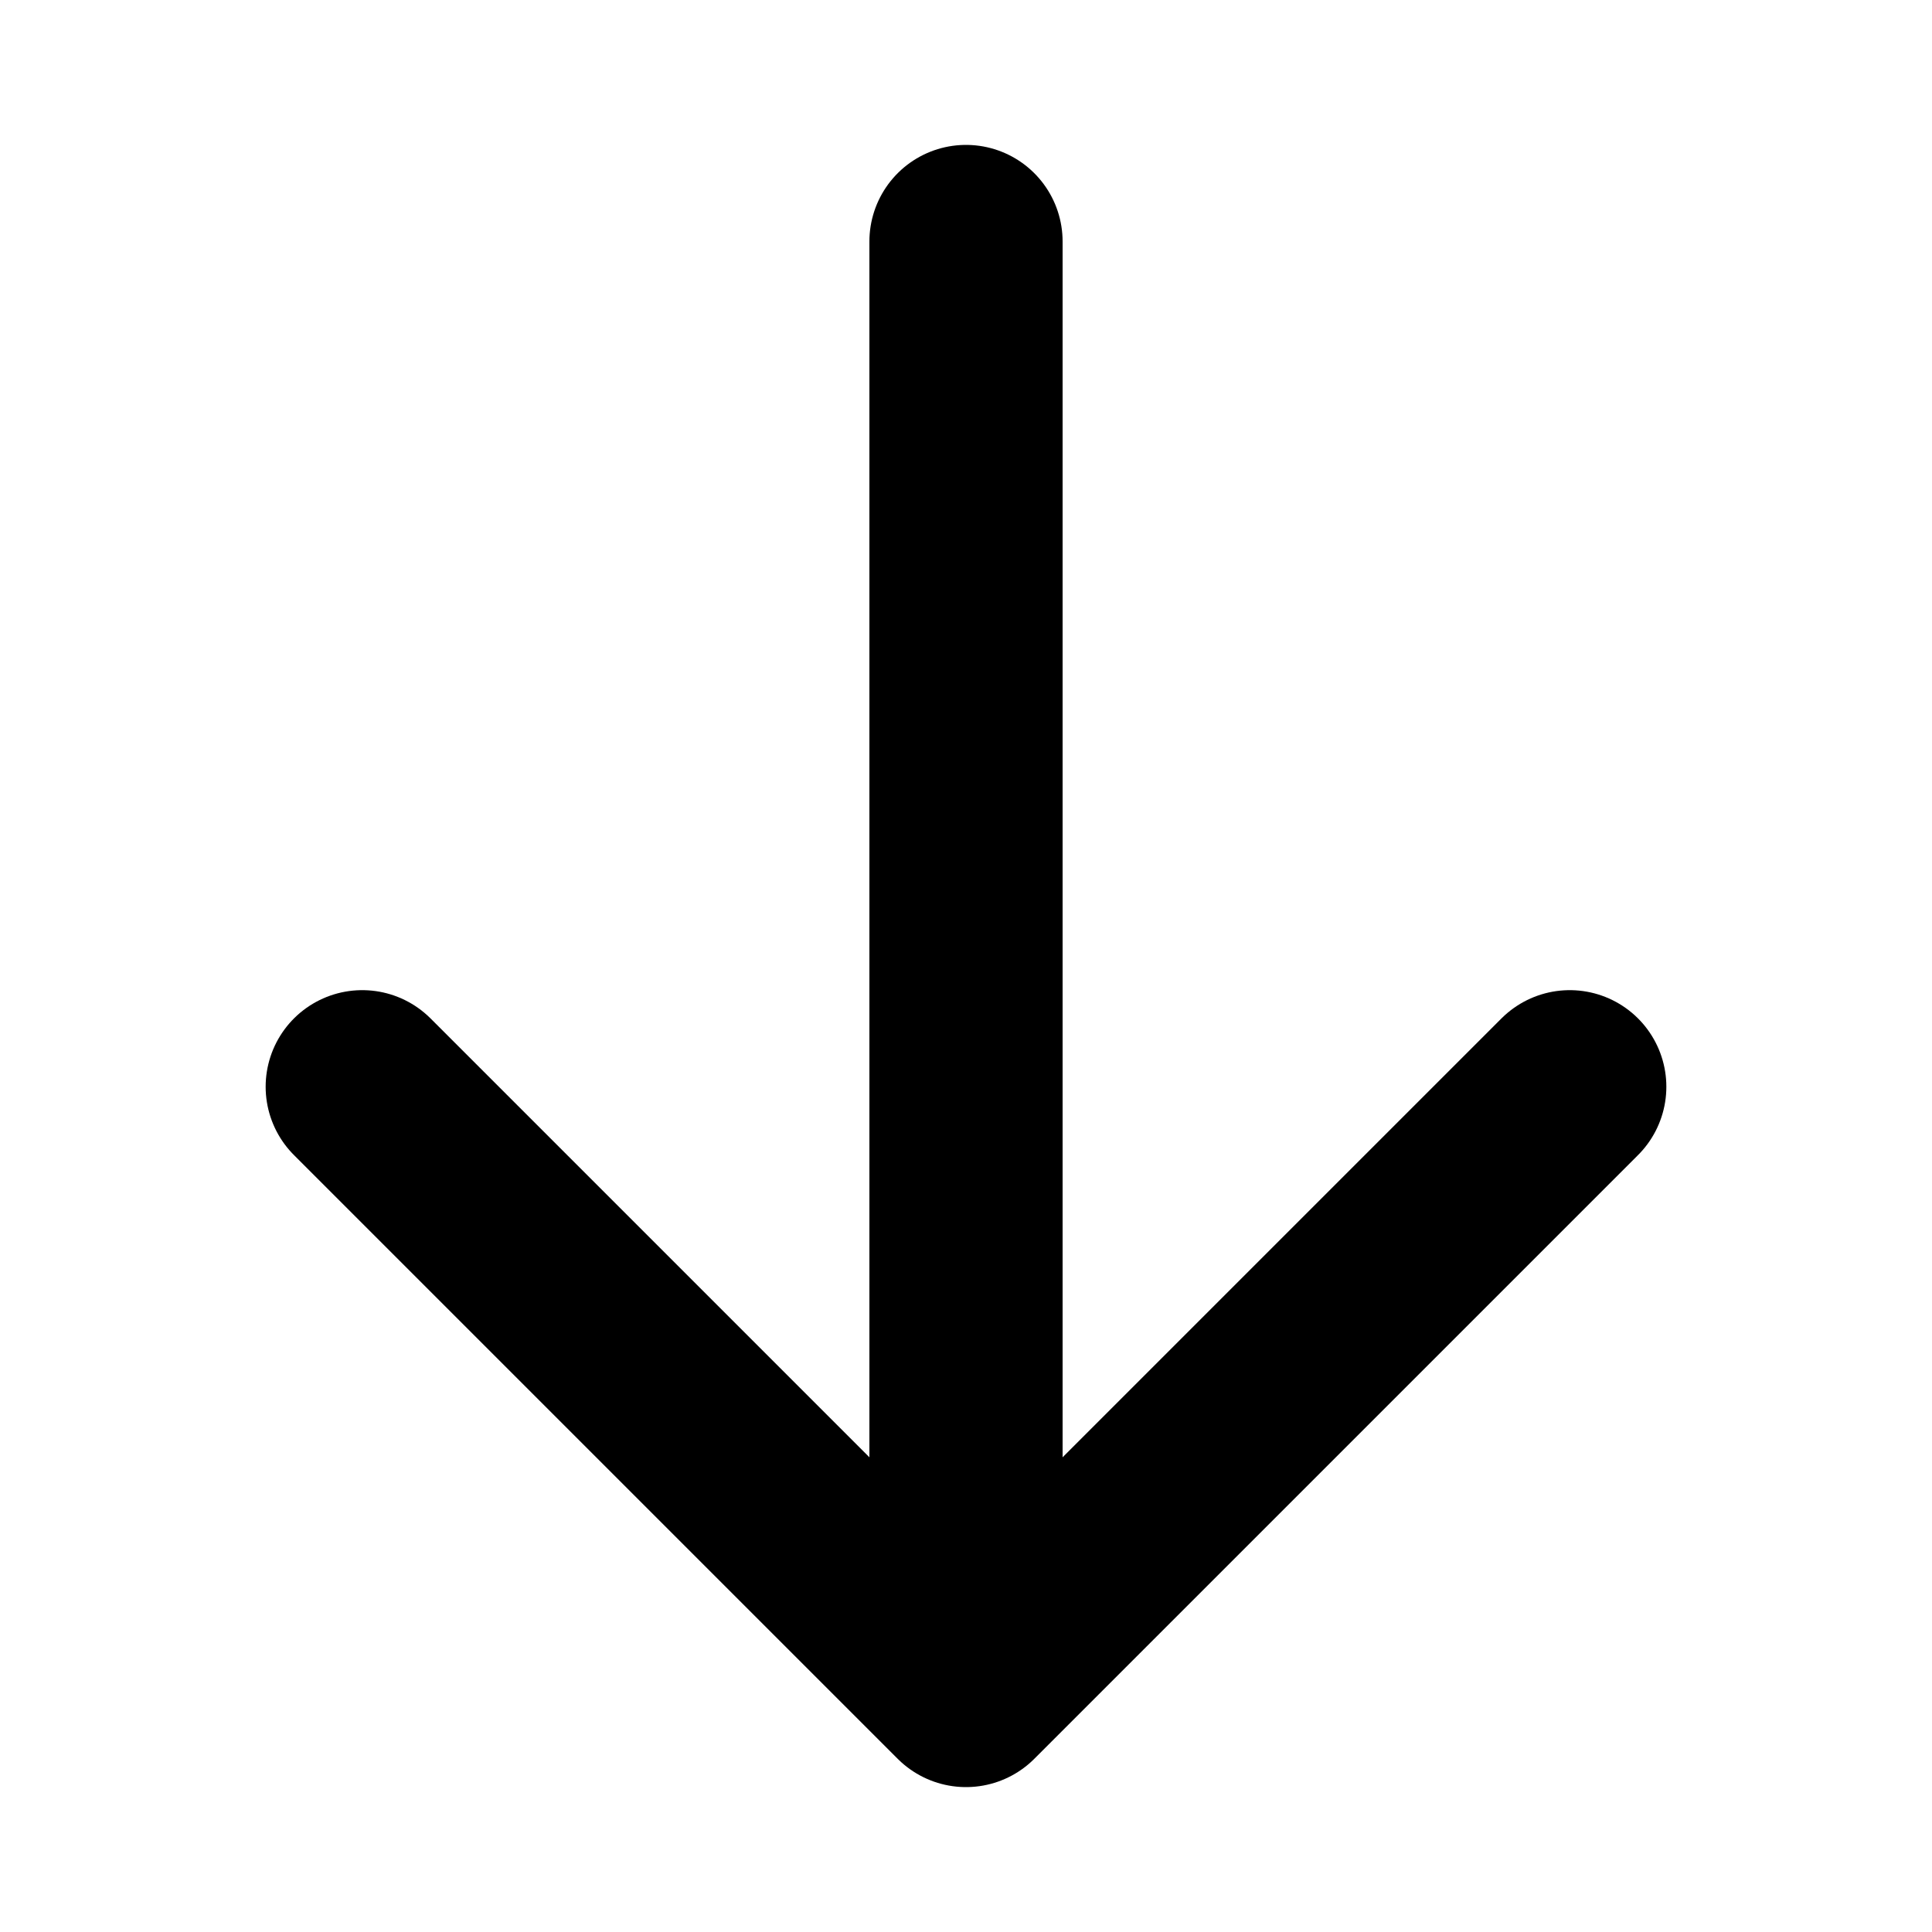 <svg width="20" height="20" viewBox="0 0 20 20" fill="none" xmlns="http://www.w3.org/2000/svg">
<path d="M16.25 11.25L10 17.5M10 17.5L3.75 11.25M10 17.5L10 2.5" stroke="currentColor" stroke-width="2" stroke-linecap="round" stroke-linejoin="round"/>
</svg>
